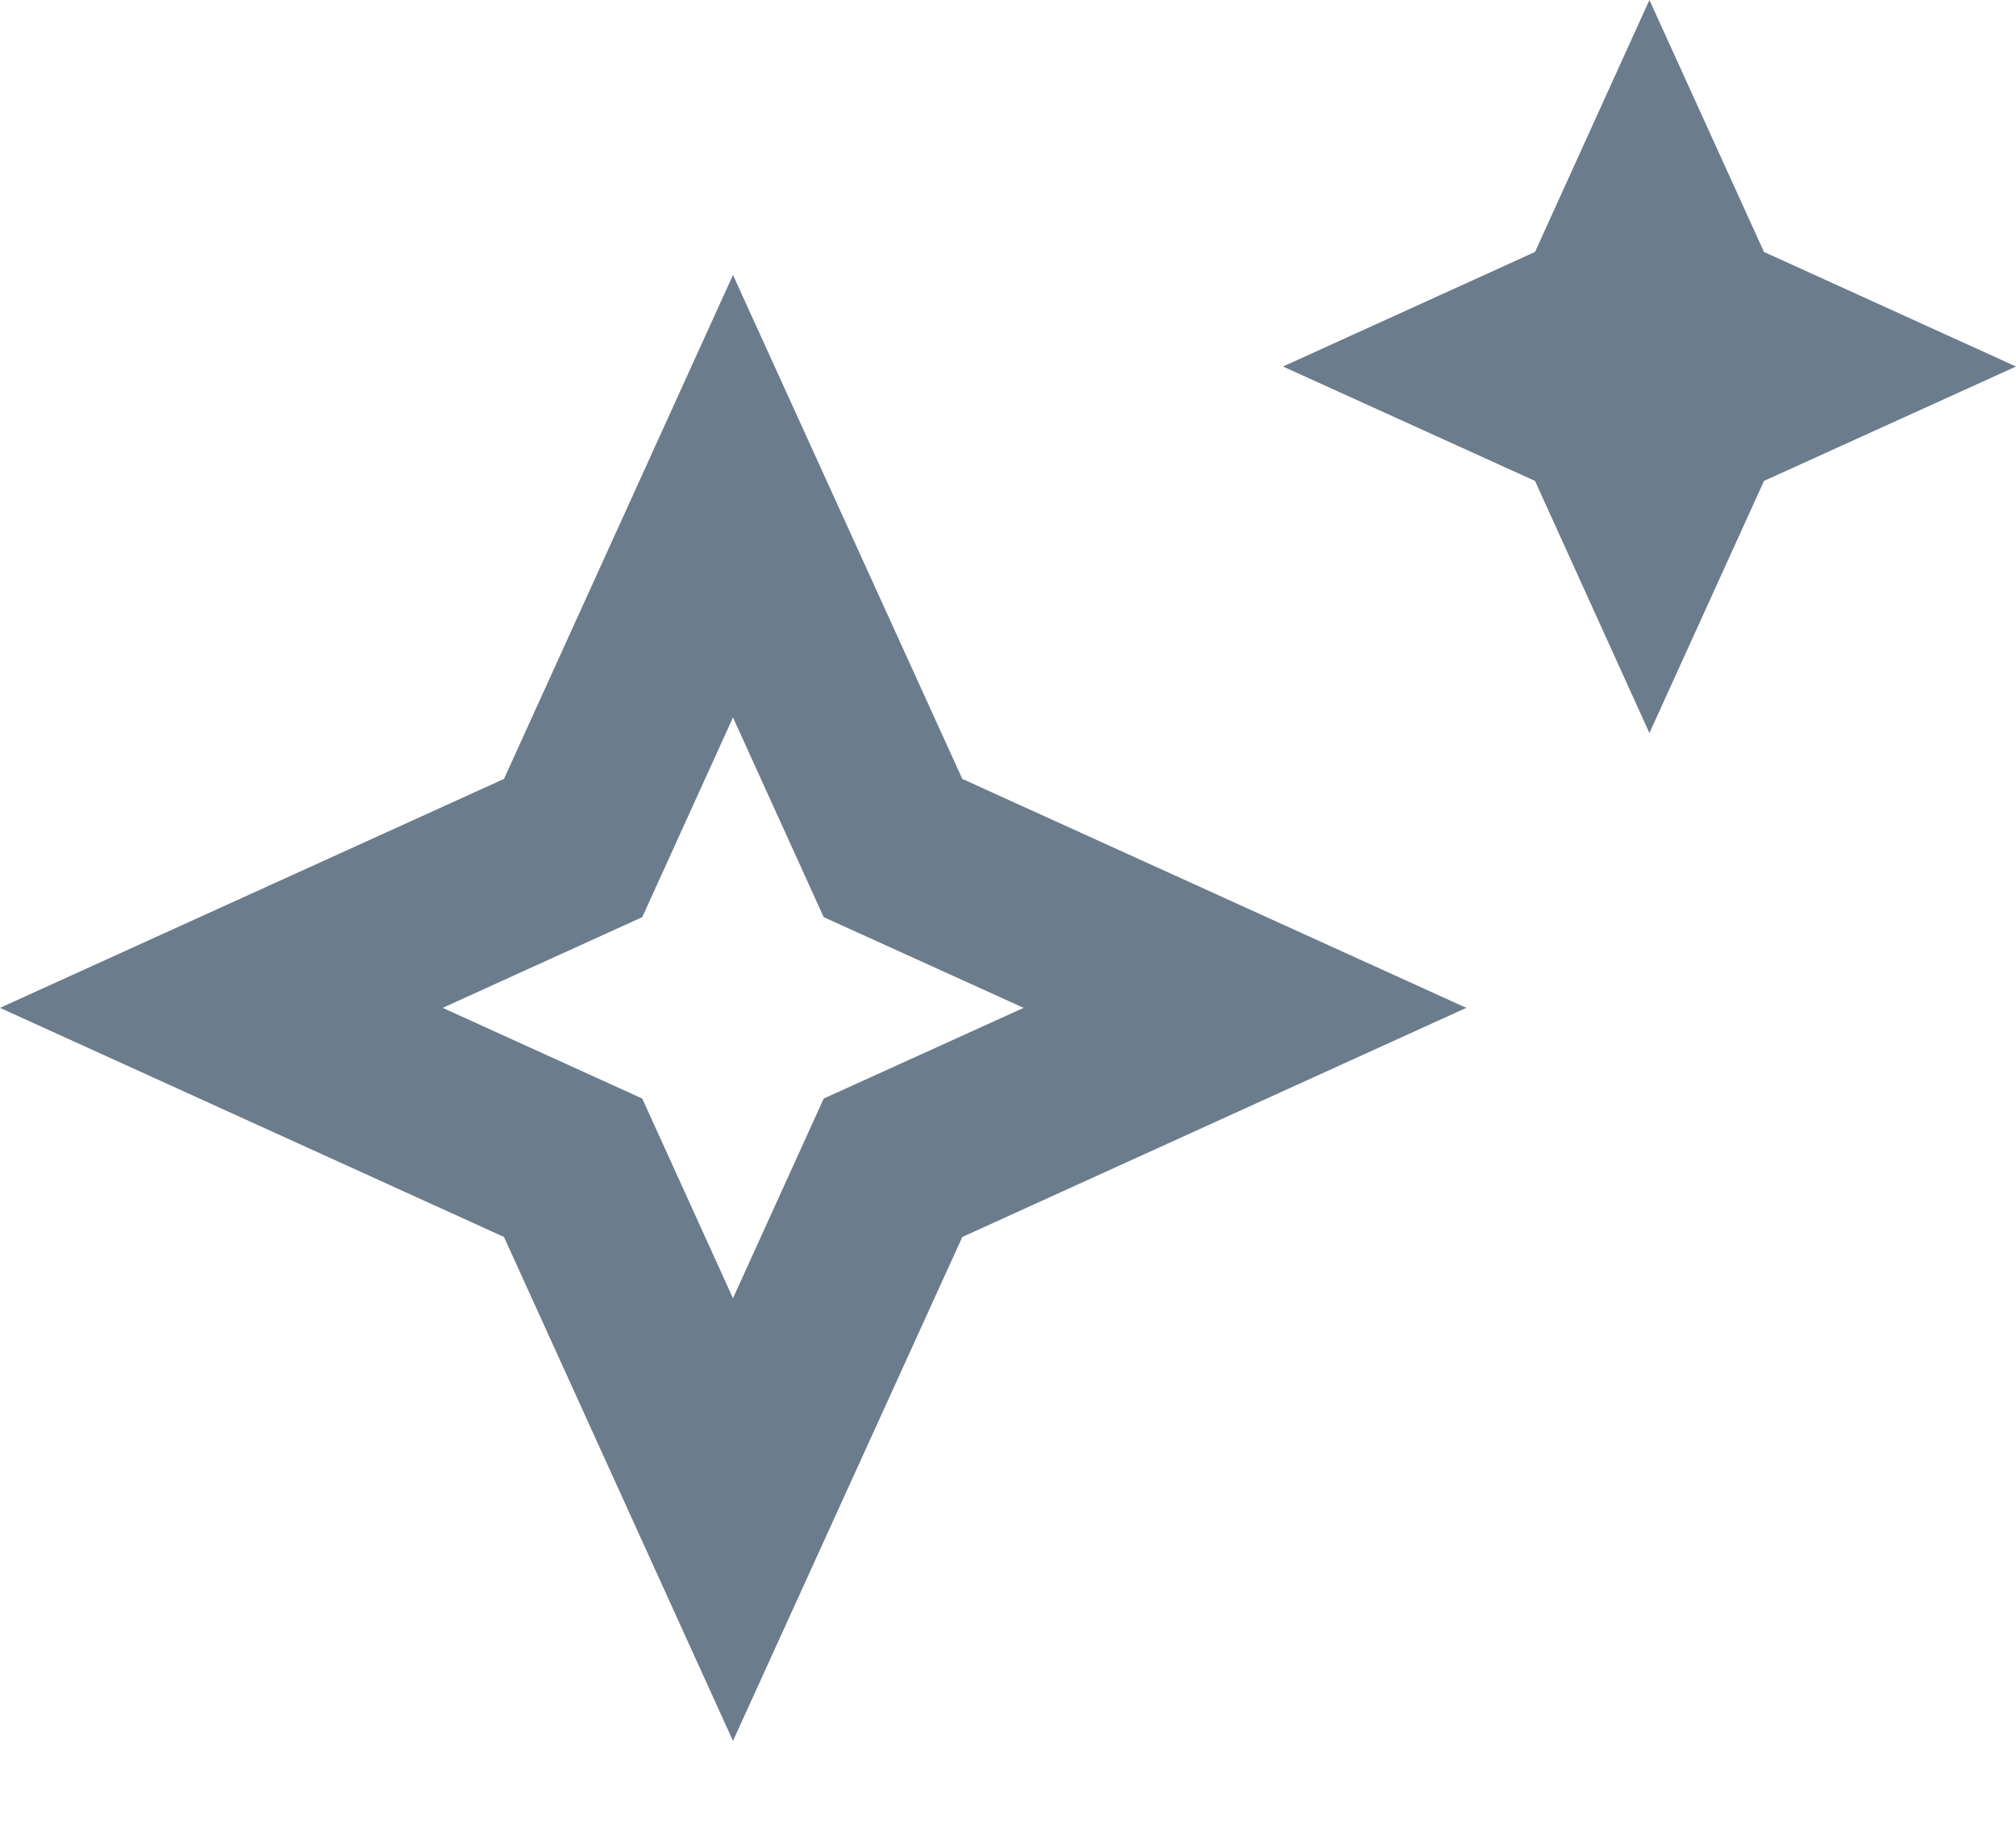 <svg preserveAspectRatio="none" width="100%" height="100%" overflow="visible" style="display: block;" viewBox="0 0 12 11" fill="none" xmlns="http://www.w3.org/2000/svg">
<path id="Vector" d="M5.728 4.637L8.728 6L5.728 7.364L4.363 10.364L3 7.364L0 6L3 4.637L4.363 1.637L5.728 4.637ZM3.823 5.46L2.635 6L3.823 6.54L4.363 7.729L4.903 6.54L6.093 6L4.903 5.46L4.363 4.271L3.823 5.46ZM10.5 1.5L12 2.182L10.5 2.863L9.818 4.364L9.137 2.863L7.637 2.182L9.137 1.5L9.818 0L10.5 1.5Z" fill="#6B7C8C"/>
</svg>
